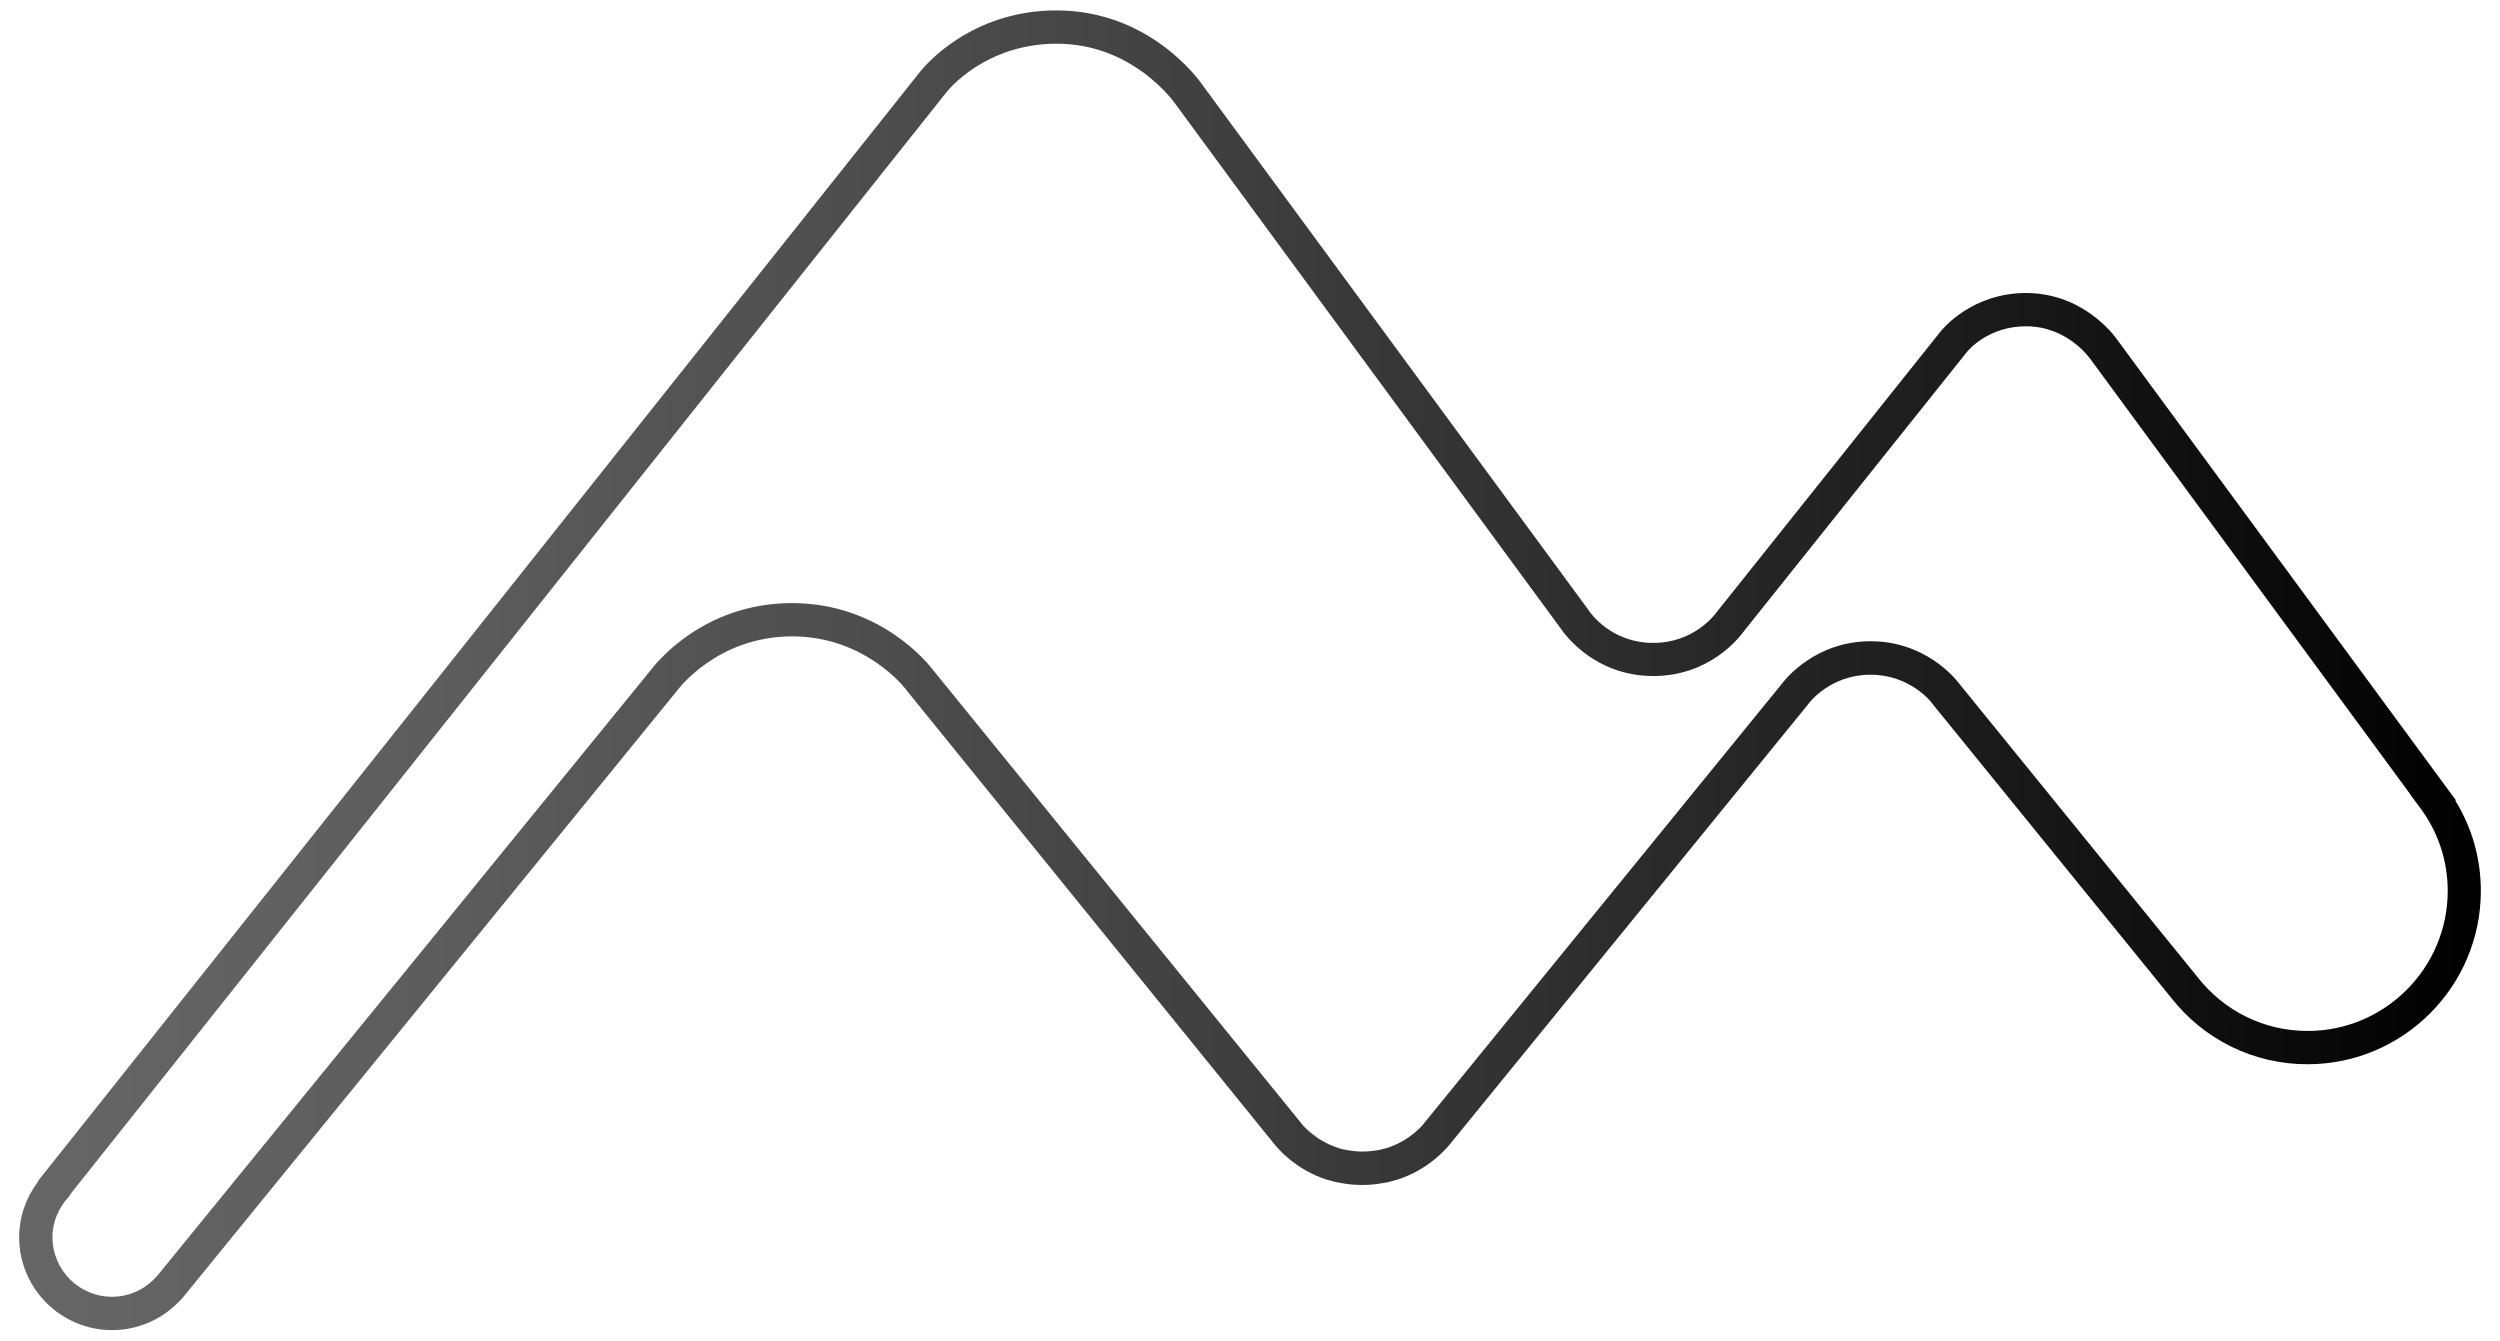 <?xml version="1.0" encoding="utf-8"?>
<!-- Generator: Adobe Illustrator 25.4.1, SVG Export Plug-In . SVG Version: 6.00 Build 0)  -->
<svg version="1.1" id="Layer_1" xmlns="http://www.w3.org/2000/svg" xmlns:xlink="http://www.w3.org/1999/xlink" x="0px" y="0px"
	 width="1343.9px" height="720.6px" viewBox="0 0 1343.9 720.6" style="enable-background:new 0 0 1343.9 720.6;"
	 xml:space="preserve">
<style type="text/css">
	.st0{fill:url(#SVGID_1_);}
</style>
<linearGradient id="SVGID_1_" gradientUnits="userSpaceOnUse" x1="10.326" y1="360.283" x2="1333.614" y2="360.283">
	<stop  offset="0" style="stop-color:#666666"/>
	<stop  offset="0.167" style="stop-color:#5D5D5D"/>
	<stop  offset="0.438" style="stop-color:#454545"/>
	<stop  offset="0.778" style="stop-color:#1D1D1D"/>
	<stop  offset="1" style="stop-color:#000000"/>
</linearGradient>
<path class="st0" d="M60.2,715c-27.5,0-49.9-22.4-49.9-49.9c0-10.8,3.5-21,10-29.7l0-0.4L494.5,38.7c1.8-2.3,26.6-33.1,73.4-33.1
	c0,0,0,0,0,0c49.7,0,76.4,36.9,78.6,40.2l207.1,281.7l0.2,0.3c0.4,0.7,11.6,17.8,35,17.8c21.9,0,33.1-15.4,33.6-16l0.3-0.4
	L1043,178.4c1.4-1.8,17.1-20.8,46-20.9c0,0,0,0,0,0c30.7,0,47.4,22.6,49.2,25.2l182,247.5l-0.3,0.2c9,14.6,13.7,31.2,13.7,48.5
	c0,51.4-41.8,93.2-93.2,93.2c-28.8,0-55.6-13.1-73.4-35.9l-128.4-158.1l-0.1-0.2c-0.4-0.6-11.8-15.2-33-15.2
	c-21.5,0-32.8,14.9-33.3,15.6l-0.3,0.4l-192,235.8c-1.6,2-11.4,14.2-29,19.7c-0.2,0.1-0.4,0.1-0.7,0.2c-1.6,0.5-3.3,0.9-5,1.3
	l-0.2,0c-0.2,0.1-0.4,0.1-0.7,0.1c-1.6,0.3-3.3,0.6-5.1,0.8l0,0c-0.3,0-0.6,0.1-0.9,0.1c-4.2,0.4-7.9,0.4-12.1,0
	c-0.3,0-0.6-0.1-0.9-0.1l-0.1,0c-1.7-0.2-3.4-0.4-5-0.8c-0.2,0-0.5-0.1-0.7-0.1l-0.2,0c-1.7-0.4-3.4-0.8-5.1-1.3l-0.5-0.1
	c-17.5-5.5-27.2-17.4-28.7-19.3L487.1,370.8l-0.1-0.2c0,0-5.5-7.3-15.9-14.4c-13.6-9.3-28.9-14.1-45.3-14.1
	c-40.4,0-61.5,28.8-61.7,29l-0.3,0.4L99.2,696.4c-1,1.3-2,2.4-3.1,3.4C86.6,709.6,73.8,715,60.2,715z M37.7,642.1l-0.1,0.5l-1.8,2.1
	c-3.5,4.1-7.6,11.1-7.6,20.4c0,17.6,14.4,32,32,32c8.7,0,16.9-3.5,23-9.9l0.2-0.2c0.6-0.6,1.2-1.2,1.8-2l264.4-324.5
	c2.6-3.5,28.2-36.3,76.1-36.3c47.3,0,73.1,32.4,75.5,35.5l198.3,244.1l0.1,0.2c0,0,7,9,19.8,13.1l0.3,0.1c1.2,0.4,2.4,0.7,3.6,0.9
	l0.6,0.1c1.1,0.2,2.3,0.4,3.5,0.5c0.2,0,0.4,0.1,0.7,0.1l0.1,0c3,0.3,5.5,0.3,8.5,0l0.1,0c0.2,0,0.4-0.1,0.7-0.1
	c1.3-0.1,2.5-0.3,3.6-0.5l0.1,0c0.2,0,0.3-0.1,0.5-0.1c1.2-0.3,2.4-0.6,3.5-0.9l0.4-0.1c13-4.1,20.1-13.4,20.1-13.5l0.3-0.4
	l192-235.8c2.1-2.8,18.2-22.7,47.6-22.7c29.2,0,45.3,19.8,47.2,22.3l128.4,158.1c14.4,18.5,36,29.1,59.3,29.1
	c41.5,0,75.3-33.8,75.3-75.3c0-16.3-5.2-31.8-15-44.9l-5.2-6.9l0.1-0.1l-172-234l-0.1-0.1c-0.5-0.7-12.4-17.5-34.5-17.5
	c-20.4,0-31.2,13-31.9,14l-0.1,0.1L936.9,340c-2.2,3-18.1,23.4-48.1,23.4c-31.7,0-47.8-22.5-50-25.8L632,56.1l-0.1-0.1
	c0-0.1-5.8-8.4-16.6-16.5c-14.2-10.6-30.1-16-47.3-16c0,0,0,0,0,0c-38.4,0-58.5,25.1-59.3,26.2l-0.1,0.1L37.7,642.1z"/>
</svg>
